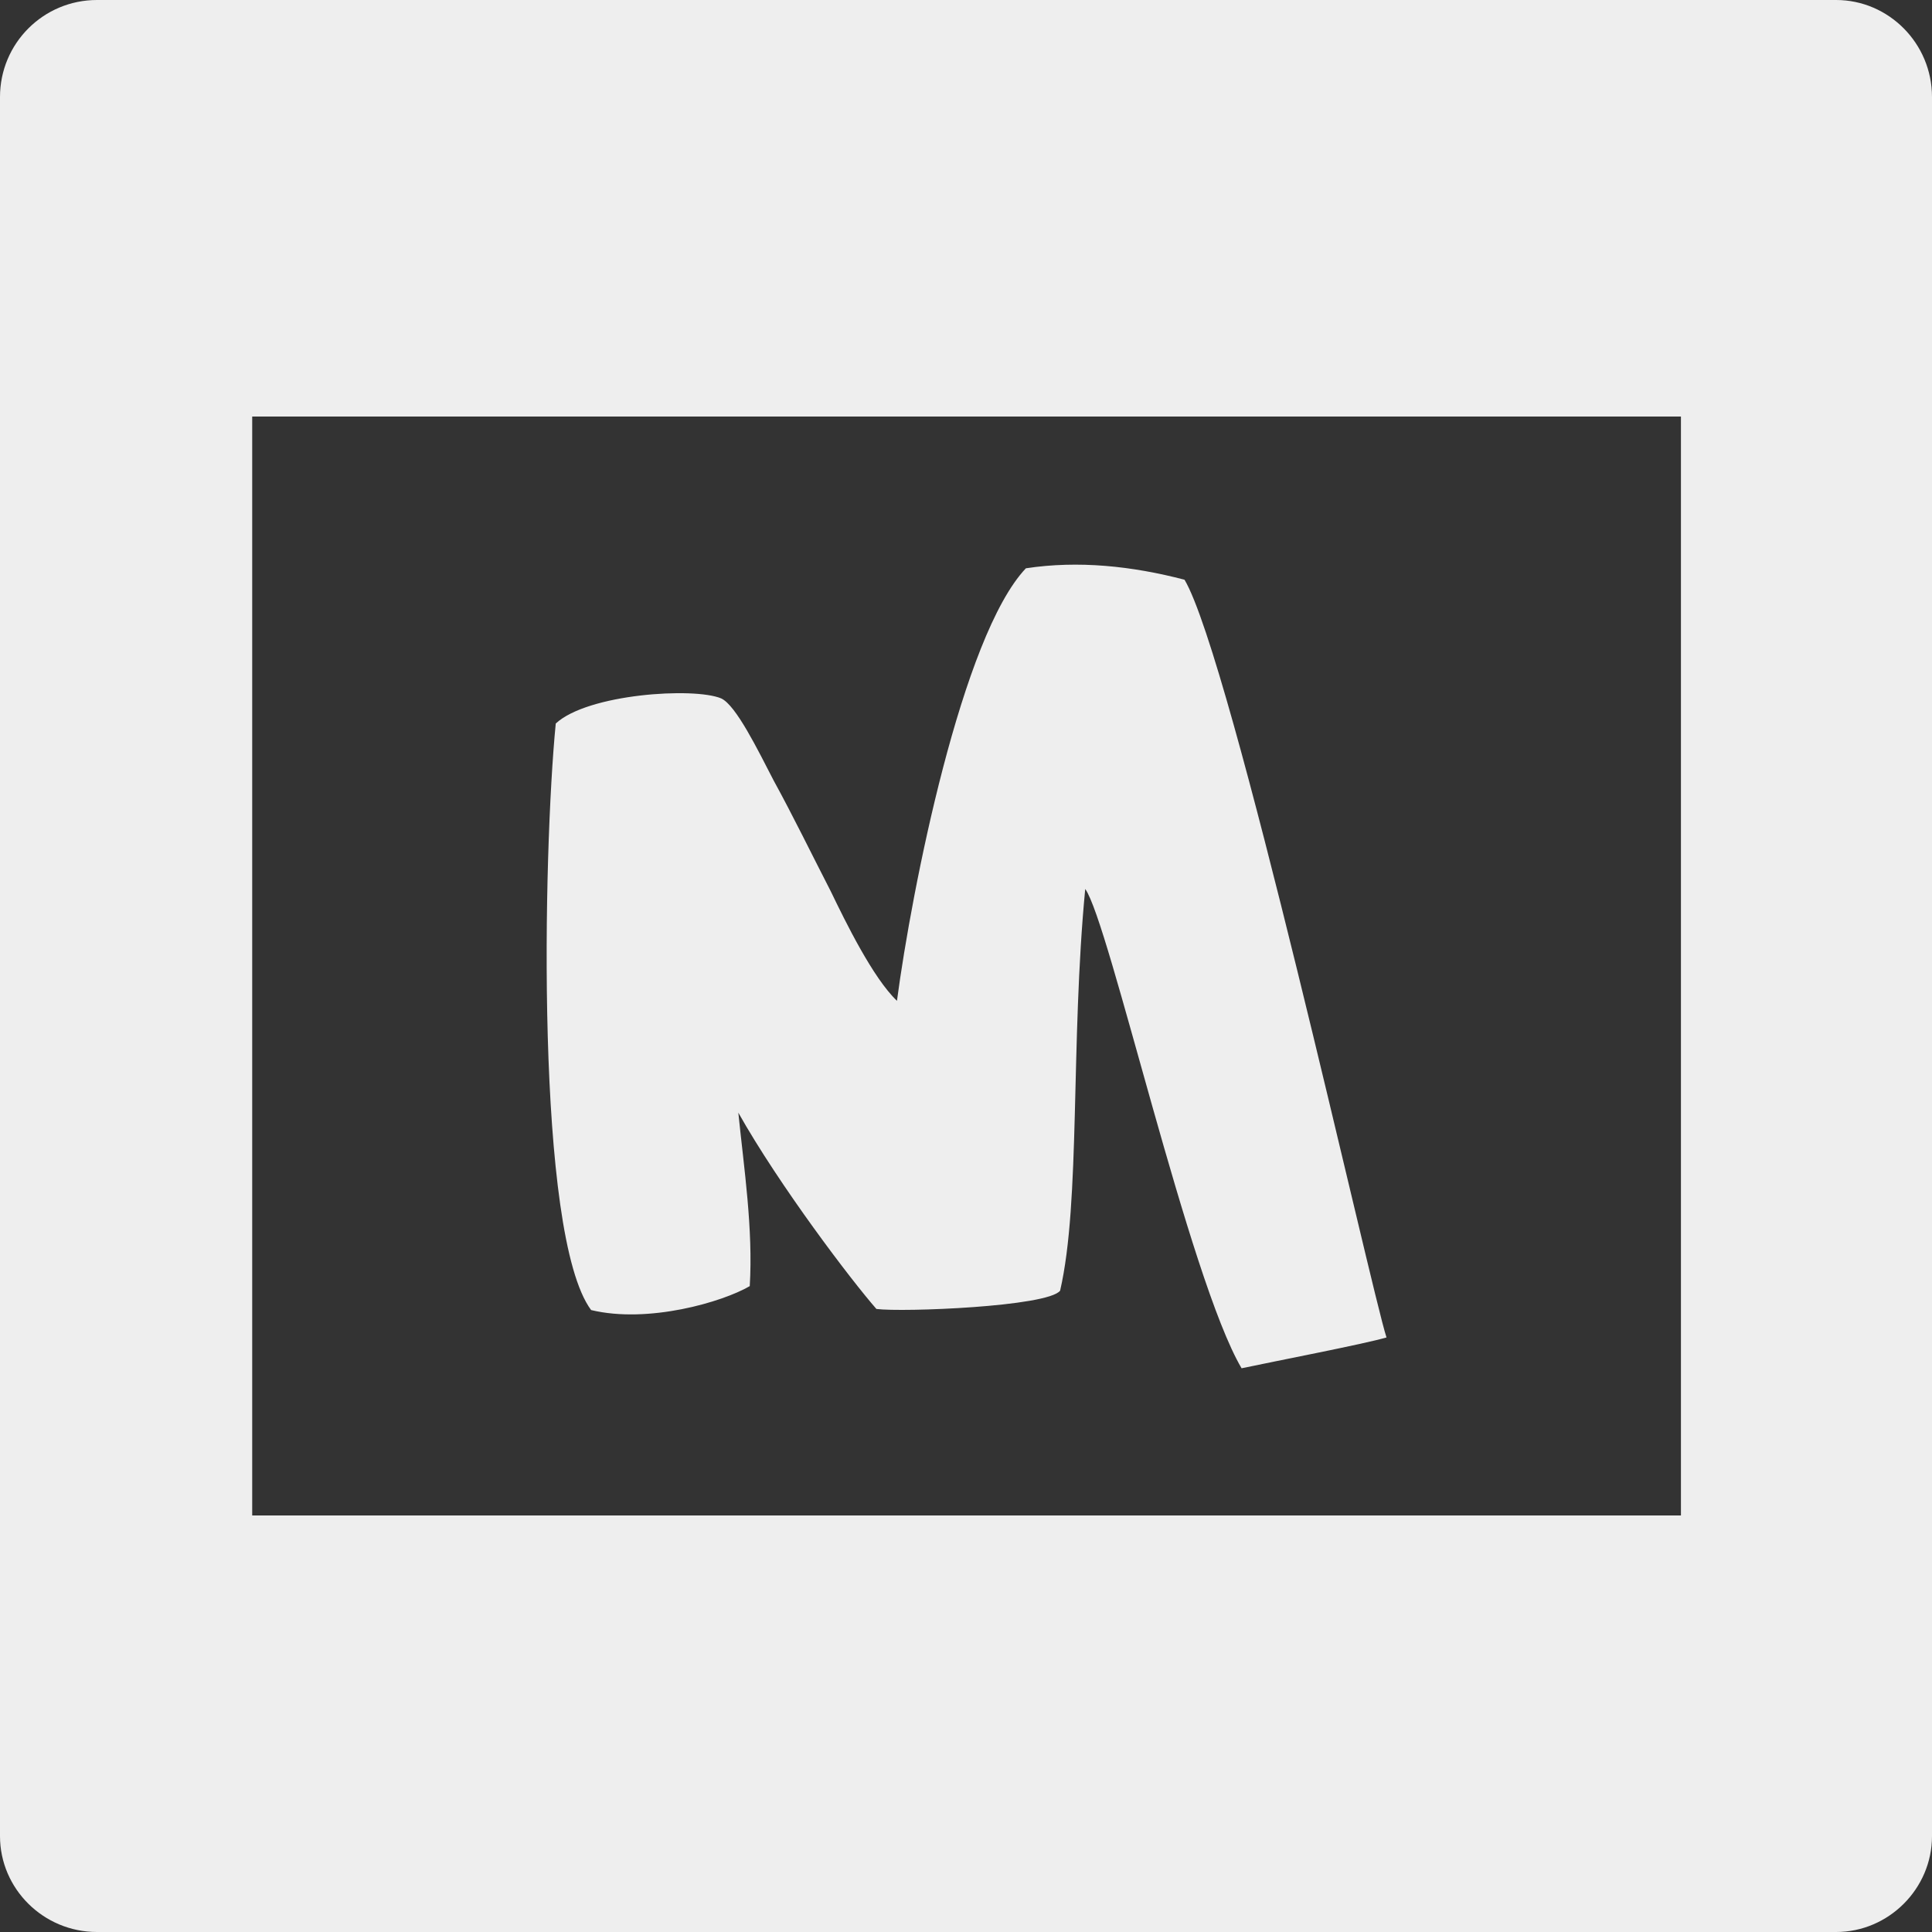 <?xml version="1.0" ?><!DOCTYPE svg  PUBLIC '-//W3C//DTD SVG 1.1//EN'  'http://www.w3.org/Graphics/SVG/1.1/DTD/svg11.dtd'><svg enable-background="new 0 0 512 512" height="512px" id="Layer_1" version="1.1" viewBox="0 0 512 512" width="512px" xml:space="preserve" xmlns="http://www.w3.org/2000/svg" xmlns:xlink="http://www.w3.org/1999/xlink"><rect x="0" y="0" width="512" height="512" fill="#333333" stroke="none"/><g><path clip-rule="evenodd" d="M66.836,110.386h378.631v291.233H66.836V110.386z M271.87,150.605   c-16.932,17.847-30.241,84.983-34.167,114.624c-6.352-6.048-13.61-20.868-17.547-29.035c-4.832-9.378-9.977-19.961-15.12-29.333   c-4.229-8.167-9.977-19.961-13.914-21.777c-7.247-3.027-35.375-1.21-43.841,6.654c-3.333,33.873-5.446,135.487,9.373,155.442   c15.121,3.632,34.782-2.108,42.04-6.346c0.906-15.134-1.52-31.144-3.031-45.965c10.893,19.351,29.94,44.441,36.595,52.019   c6.956,0.897,45.362-0.605,48.683-4.843c5.446-23.588,2.729-65.628,6.655-106.457c6.352,8.772,27.522,103.43,41.436,127.018   c9.977-2.108,32.054-6.346,38.405-8.162c-4.228-13.004-41.123-179.943-53.526-200.812   C299.997,149.999,285.783,148.491,271.87,150.605L271.87,150.605z M512,486.596V25.706C512,11.491,500.503,0,486.591,0H25.701   C11.486,0,0,11.491,0,25.706v460.891C0,500.519,11.486,512,25.701,512h460.89C500.503,512,512,500.519,512,486.596L512,486.596z" fill="#eeeeee" fill-rule="evenodd"/></g></svg>